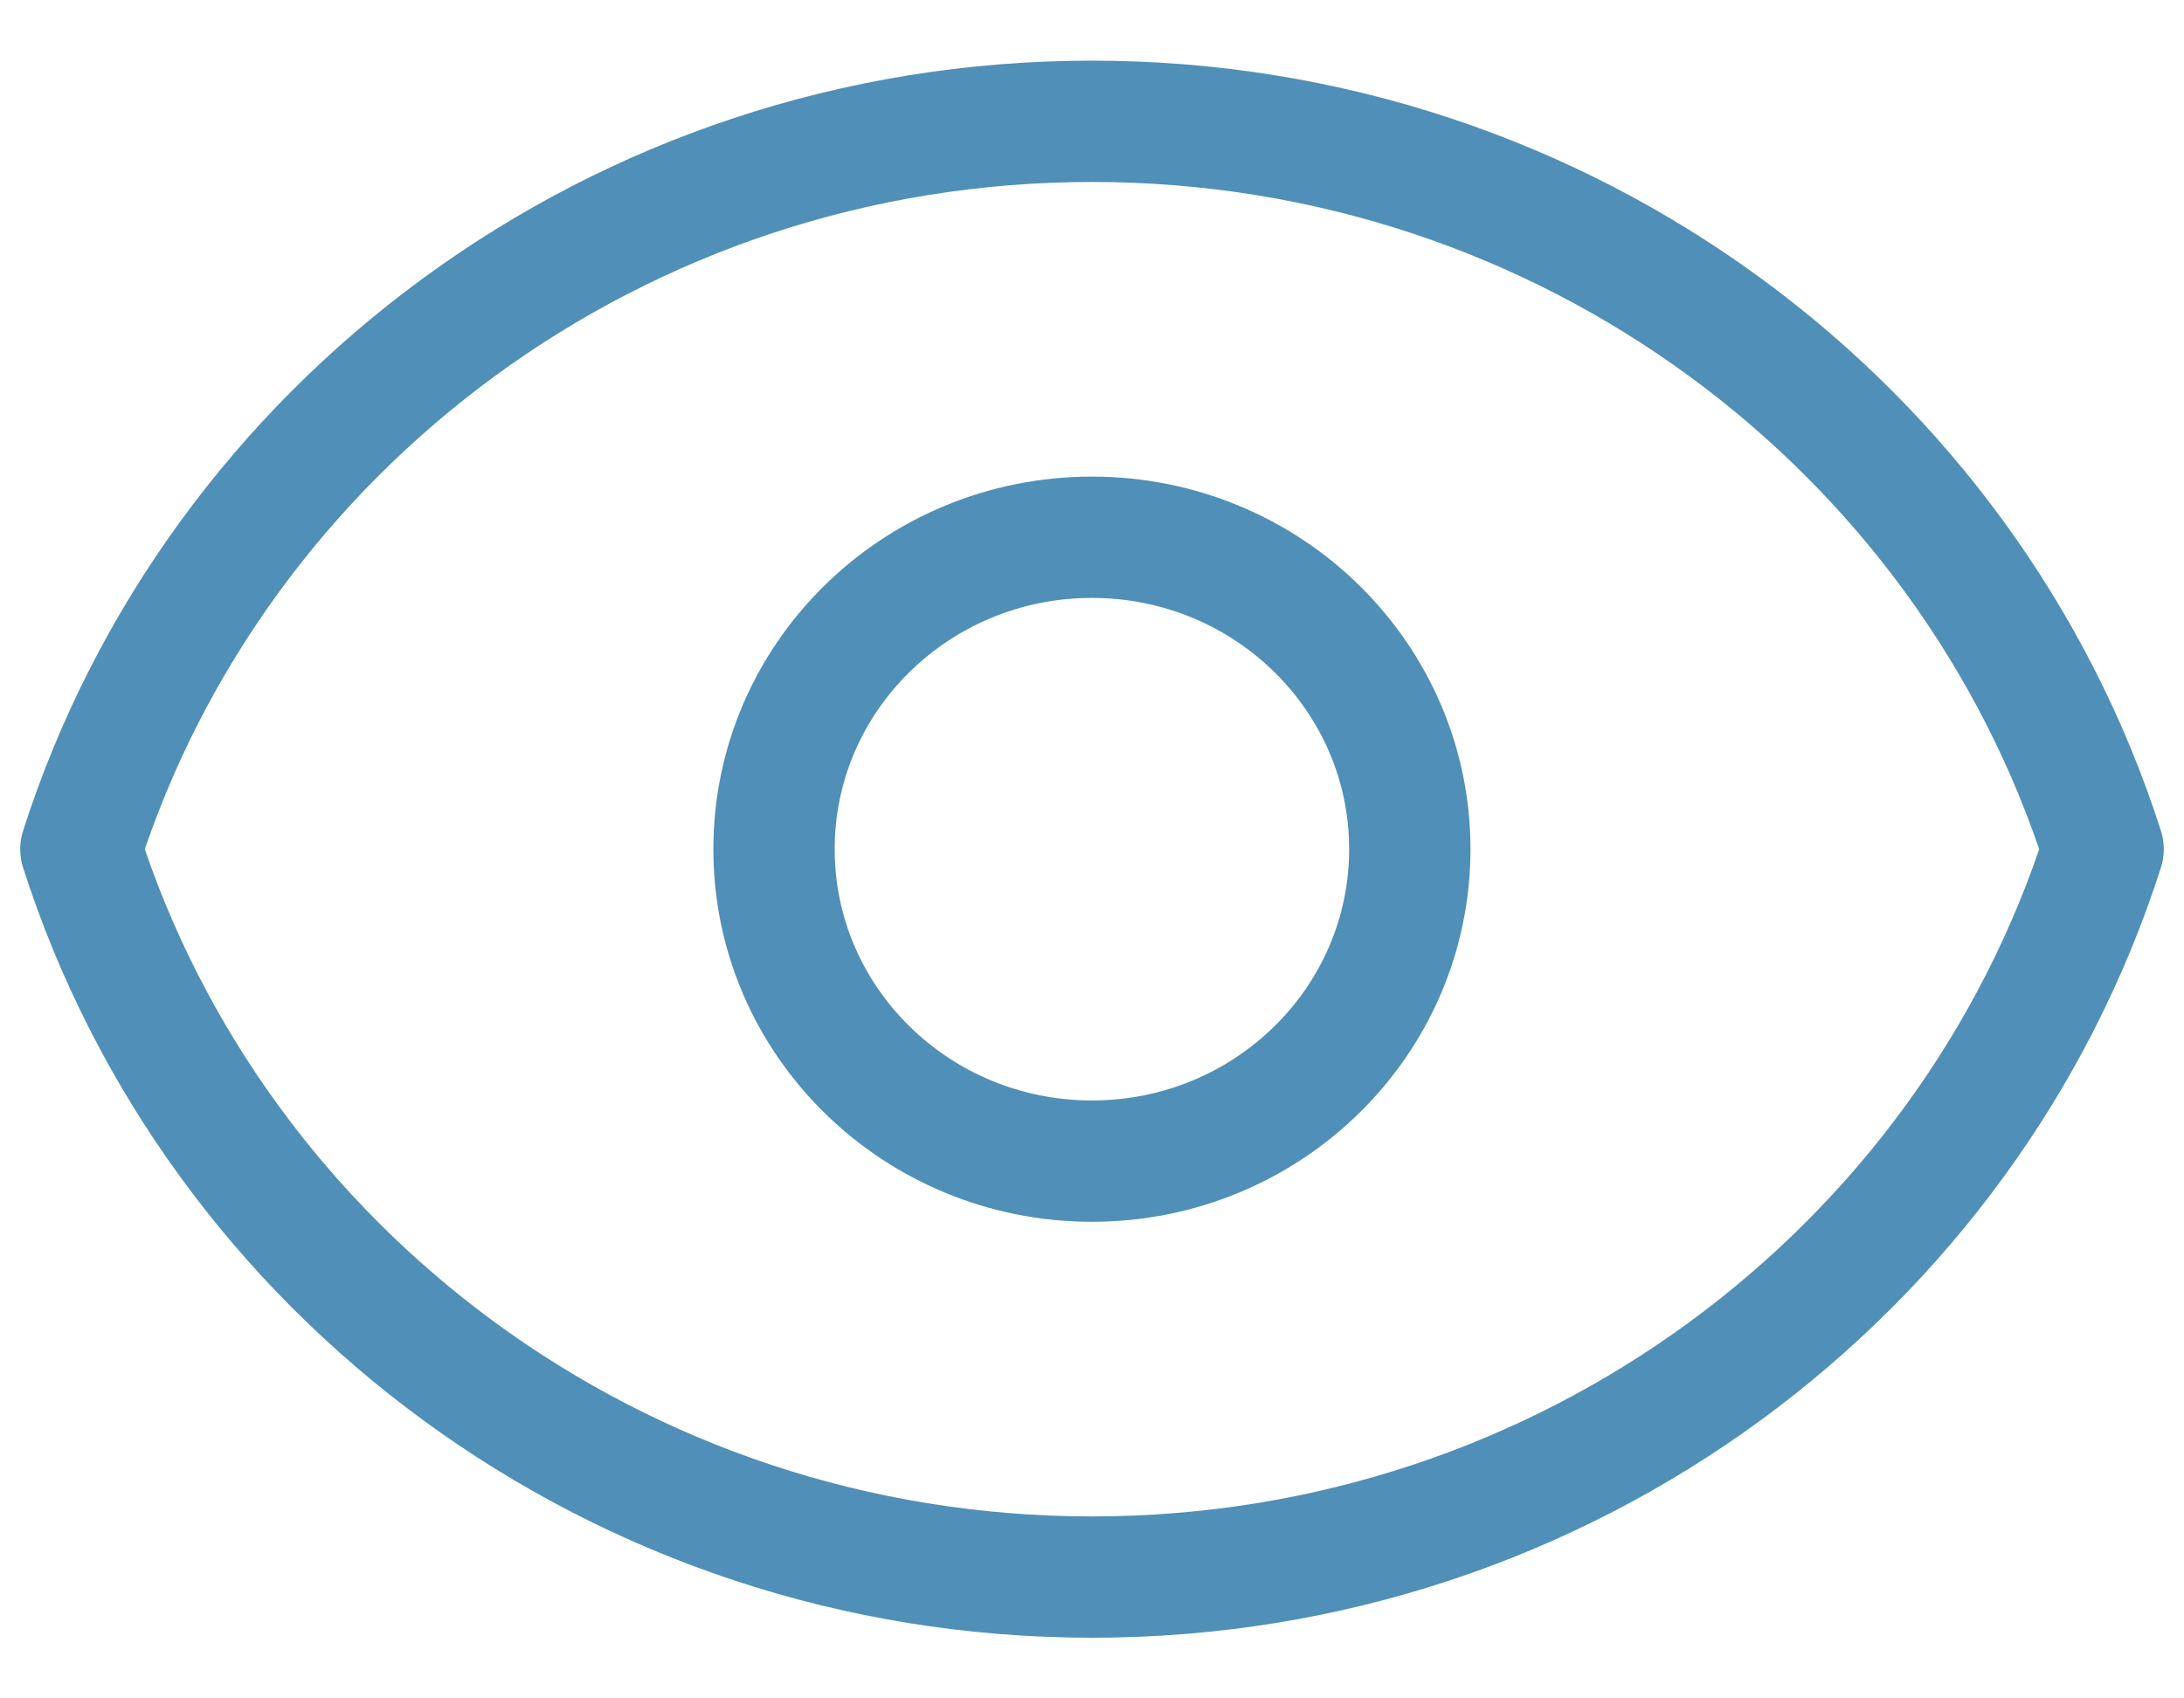 <svg width="27" height="21" viewBox="0 0 27 21" fill="none" xmlns="http://www.w3.org/2000/svg">
<path d="M17.429 10.5C17.429 12.63 15.67 14.357 13.499 14.357C11.329 14.357 9.569 12.63 9.569 10.5C9.569 8.37 11.329 6.643 13.499 6.643C15.67 6.643 17.429 8.37 17.429 10.5Z" stroke="#508FB7" stroke-width="1.5" stroke-linecap="round" stroke-linejoin="round"/>
<path d="M13.5 1.5C7.634 1.5 2.669 5.284 1 10.5C2.669 15.716 7.634 19.5 13.5 19.5C19.366 19.5 24.331 15.716 26 10.5C24.331 5.284 19.366 1.5 13.5 1.5Z" stroke="#508FB7" stroke-width="1.5" stroke-linecap="round" stroke-linejoin="round"/>
</svg>
